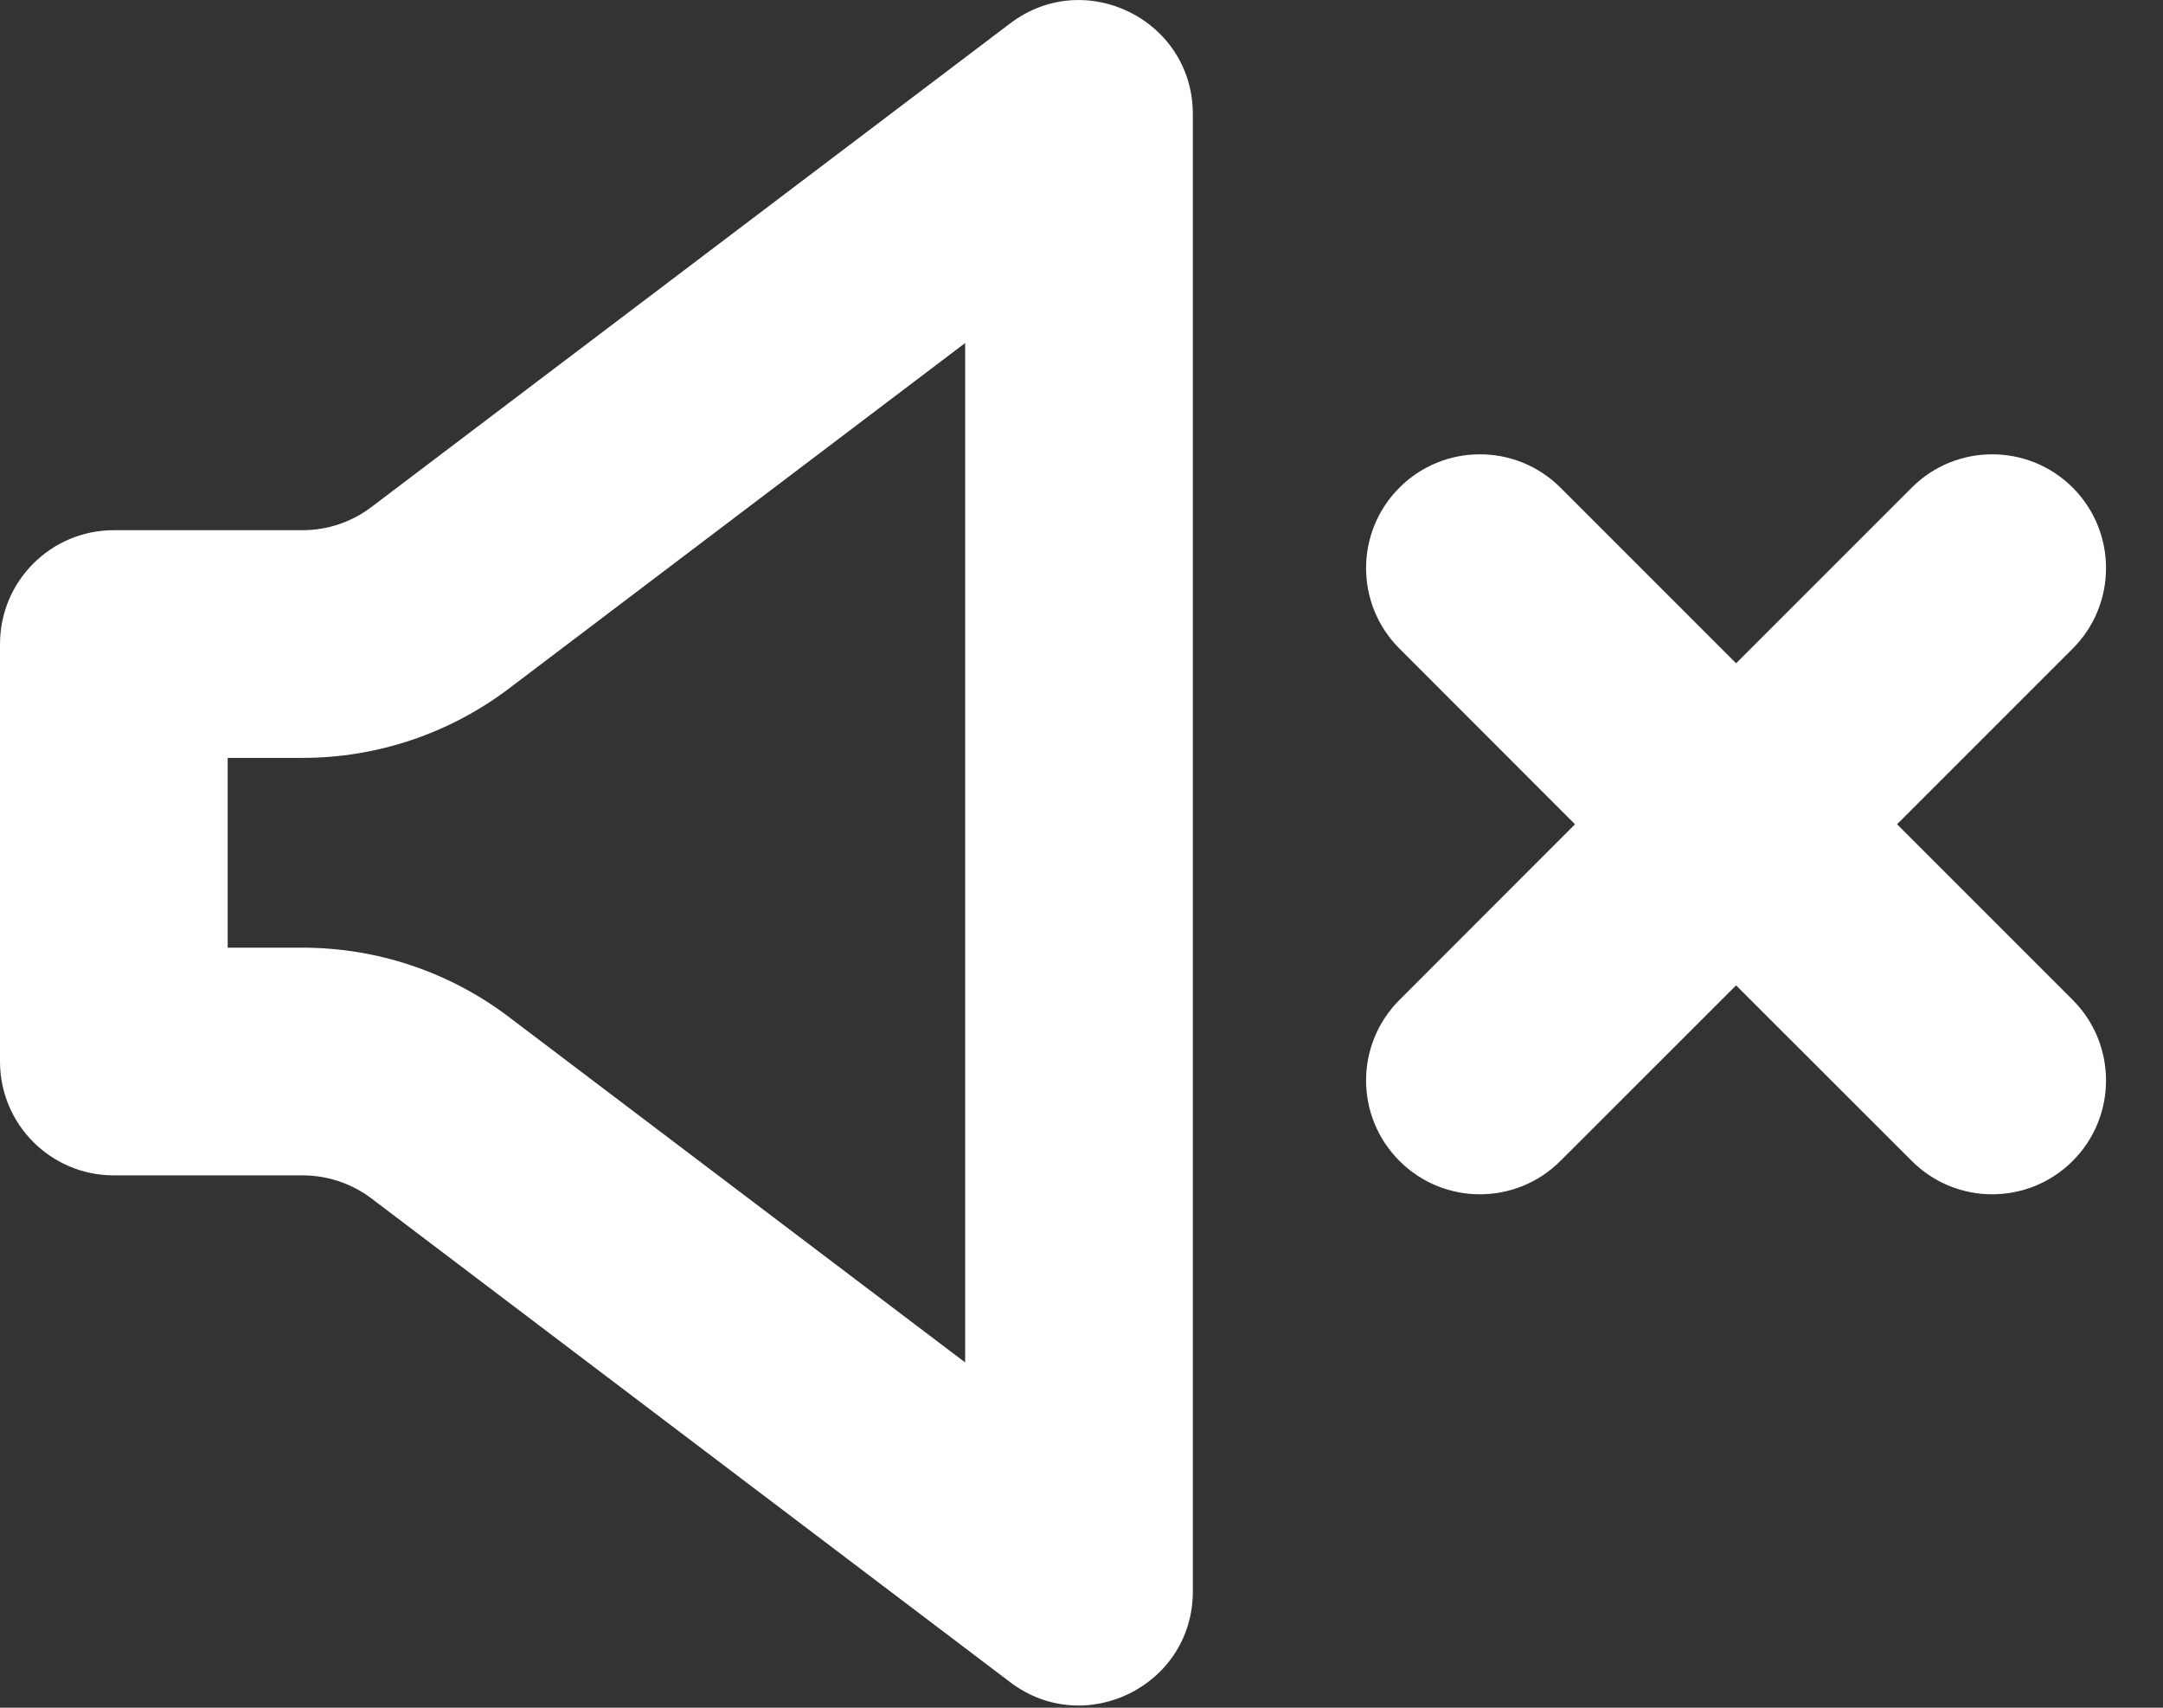 <svg width="19" height="15" viewBox="0 0 19 15" fill="none" xmlns="http://www.w3.org/2000/svg">
<rect x="0" y="0" width="19" height="15" fill="#333333" stroke="none"/>
<path fill-rule="evenodd" clip-rule="evenodd" d="M8.478 3.013L4.469 6.049C3.948 6.443 3.312 6.657 2.658 6.657H2V8.324H2.658C3.312 8.324 3.948 8.537 4.469 8.932L8.478 11.967V3.013ZM3.262 4.454C3.088 4.586 2.876 4.657 2.658 4.657H1C0.447 4.657 -0 5.105 -0 5.657V9.324C-0 9.876 0.447 10.324 1 10.324H2.658C2.876 10.324 3.088 10.395 3.262 10.526L8.874 14.776C9.533 15.275 10.478 14.805 10.478 13.979V1.002C10.478 0.176 9.533 -0.294 8.874 0.205L3.262 4.454Z" fill="white"/>
<path fill-rule="evenodd" clip-rule="evenodd" d="M16.793 4.283C17.183 3.893 17.816 3.893 18.207 4.283C18.597 4.674 18.597 5.307 18.207 5.697L16.664 7.24L18.207 8.783C18.597 9.174 18.597 9.807 18.207 10.197C17.816 10.588 17.183 10.588 16.793 10.197L15.25 8.655L13.707 10.197C13.316 10.588 12.683 10.588 12.293 10.197C11.902 9.807 11.902 9.174 12.293 8.783L13.835 7.24L12.293 5.697C11.902 5.307 11.902 4.674 12.293 4.283C12.683 3.893 13.316 3.893 13.707 4.283L15.25 5.826L16.793 4.283Z" fill="white"/>
</svg>
